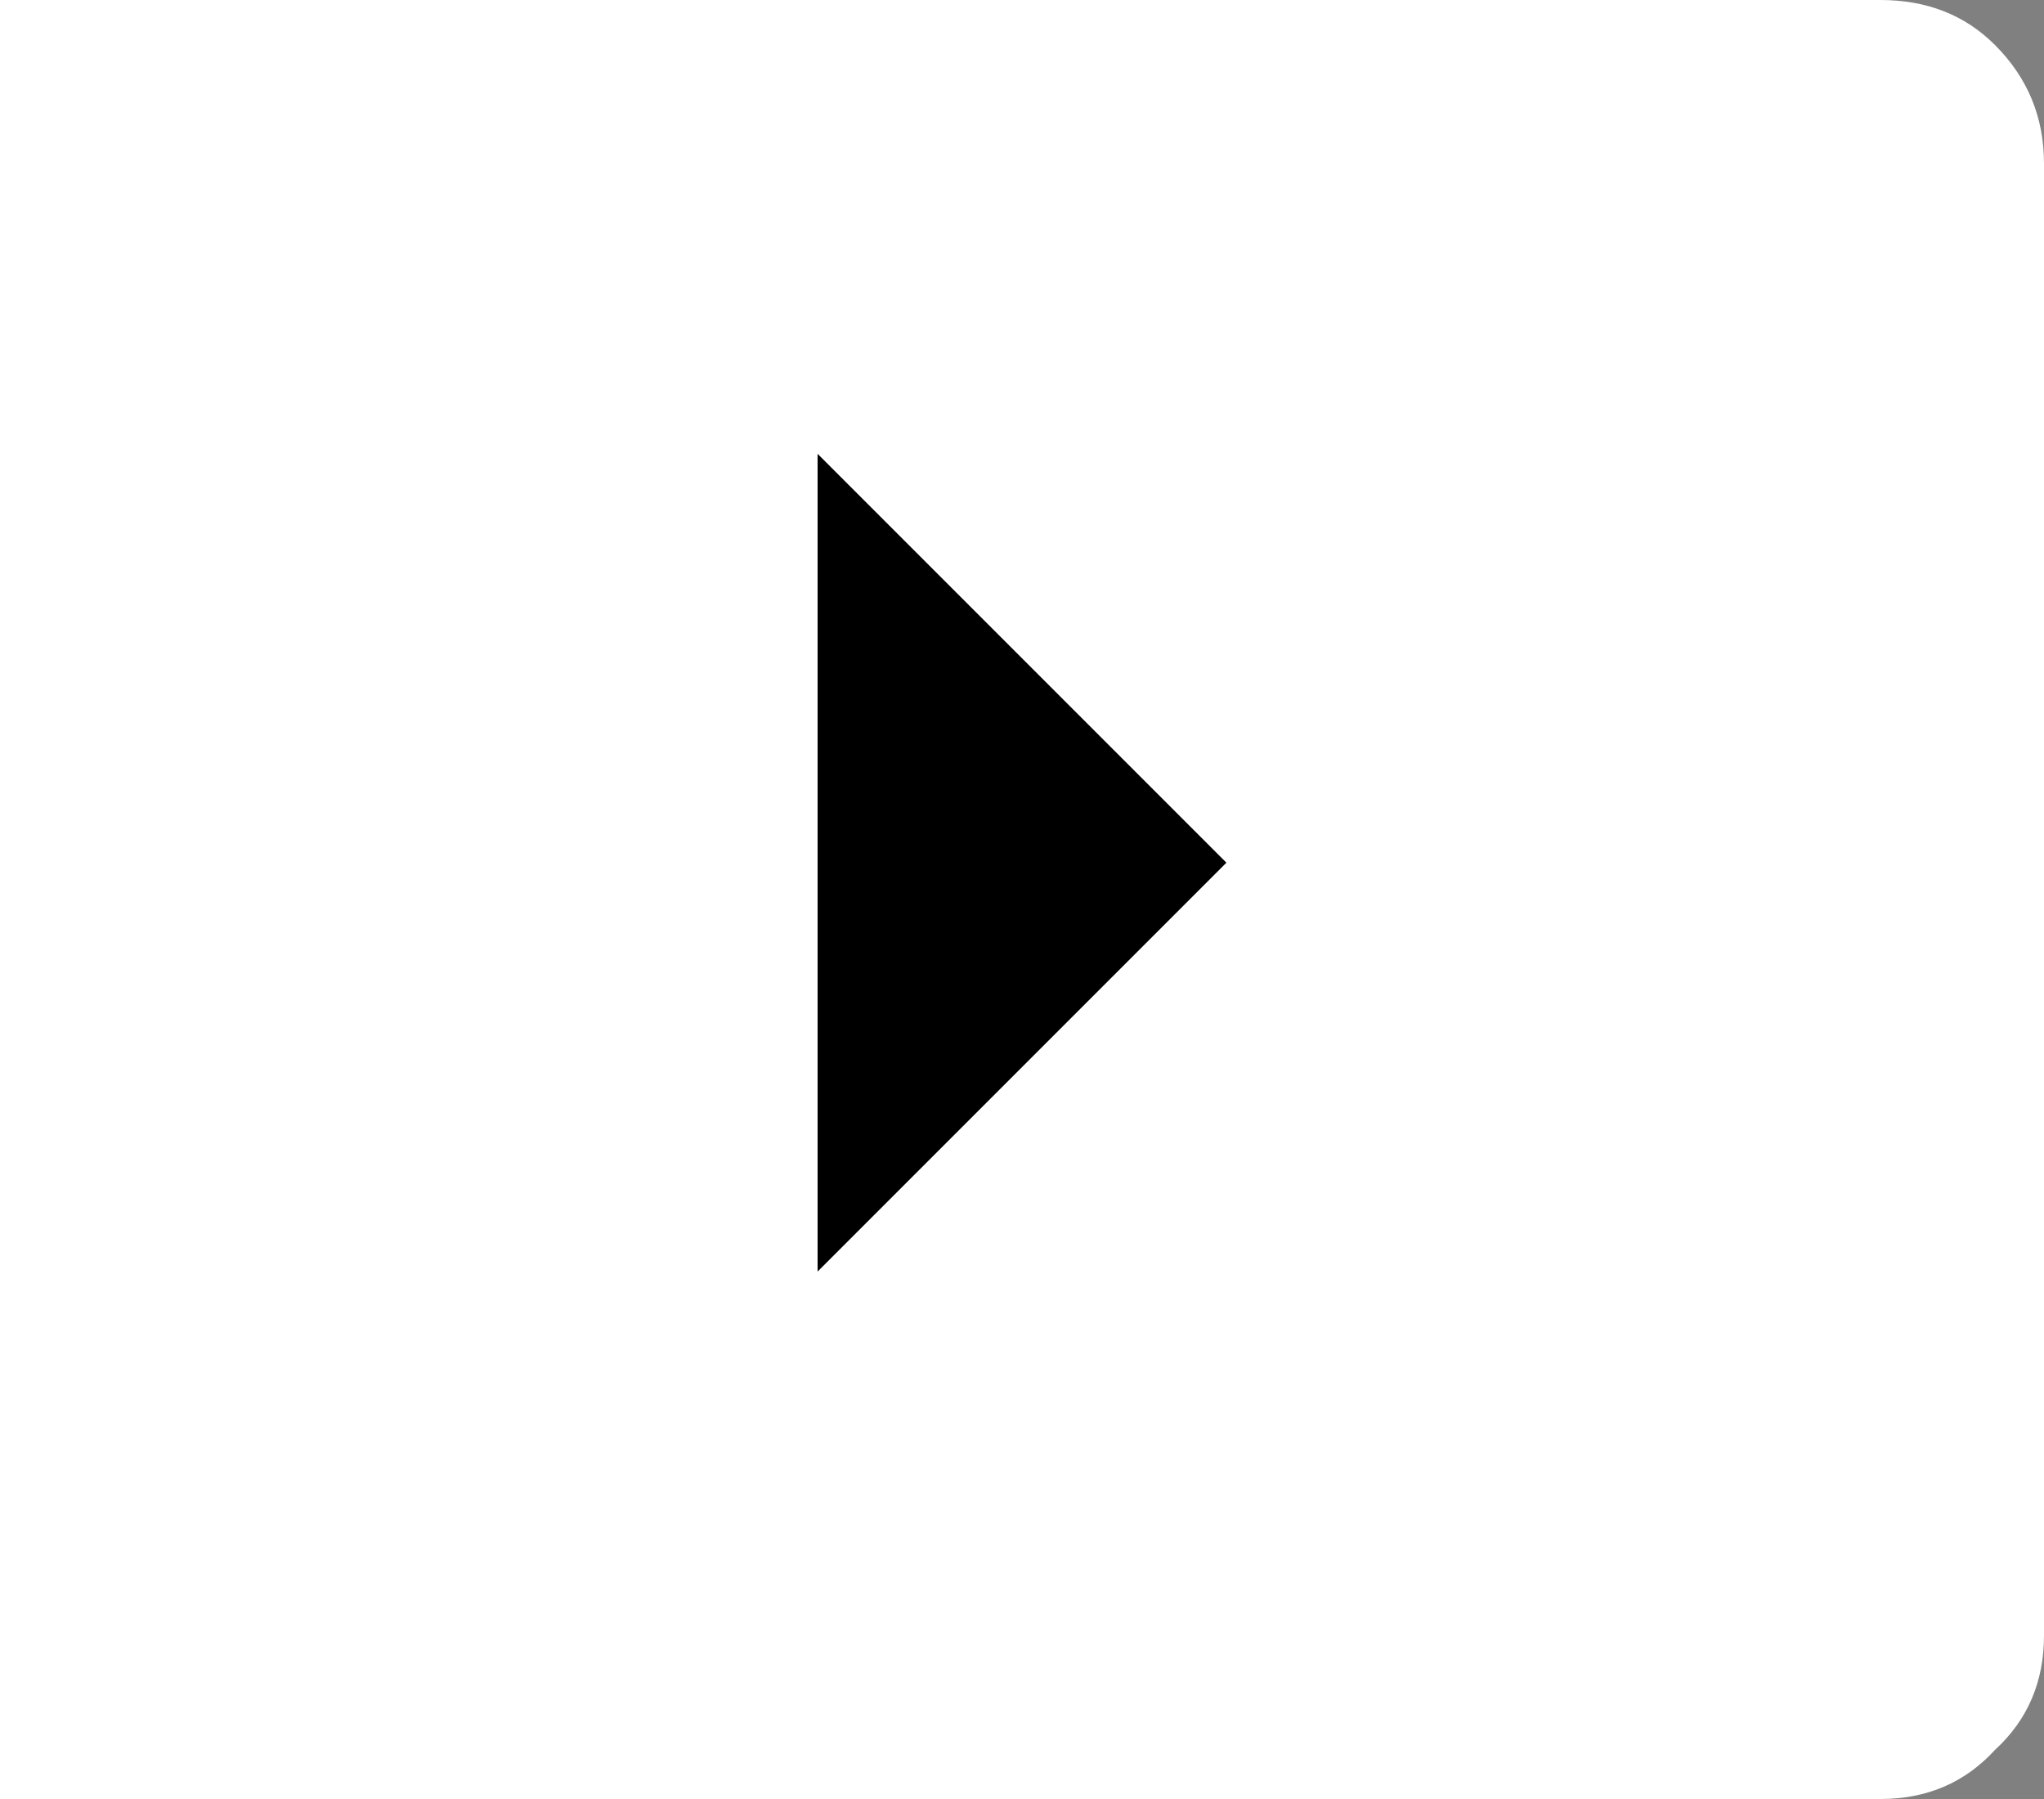 <?xml version="1.0" encoding="UTF-8" standalone="no"?>
<svg xmlns:xlink="http://www.w3.org/1999/xlink" height="22.0px" width="25.0px" xmlns="http://www.w3.org/2000/svg">
  <rect width="100%" height="100%" fill="#808080" stroke="none"/>
  <g transform="matrix(1.0, 0.0, 0.0, 1.0, 0.0, -1.0)">
    <path d="M0.0 1.0 L23.0 1.0 Q23.85 1.0 24.4 1.55 25.0 2.15 25.0 3.0 L25.0 21.0 Q25.0 21.85 24.4 22.4 23.85 23.0 23.0 23.0 L0.0 23.0 0.0 1.0" fill="#ffffff" fill-rule="evenodd" stroke="none"/>
    <path d="M10.0 16.55 L10.0 6.55 15.0 11.55 10.0 16.55" fill="#000000" fill-rule="evenodd" stroke="none"/>
  </g>
</svg>
